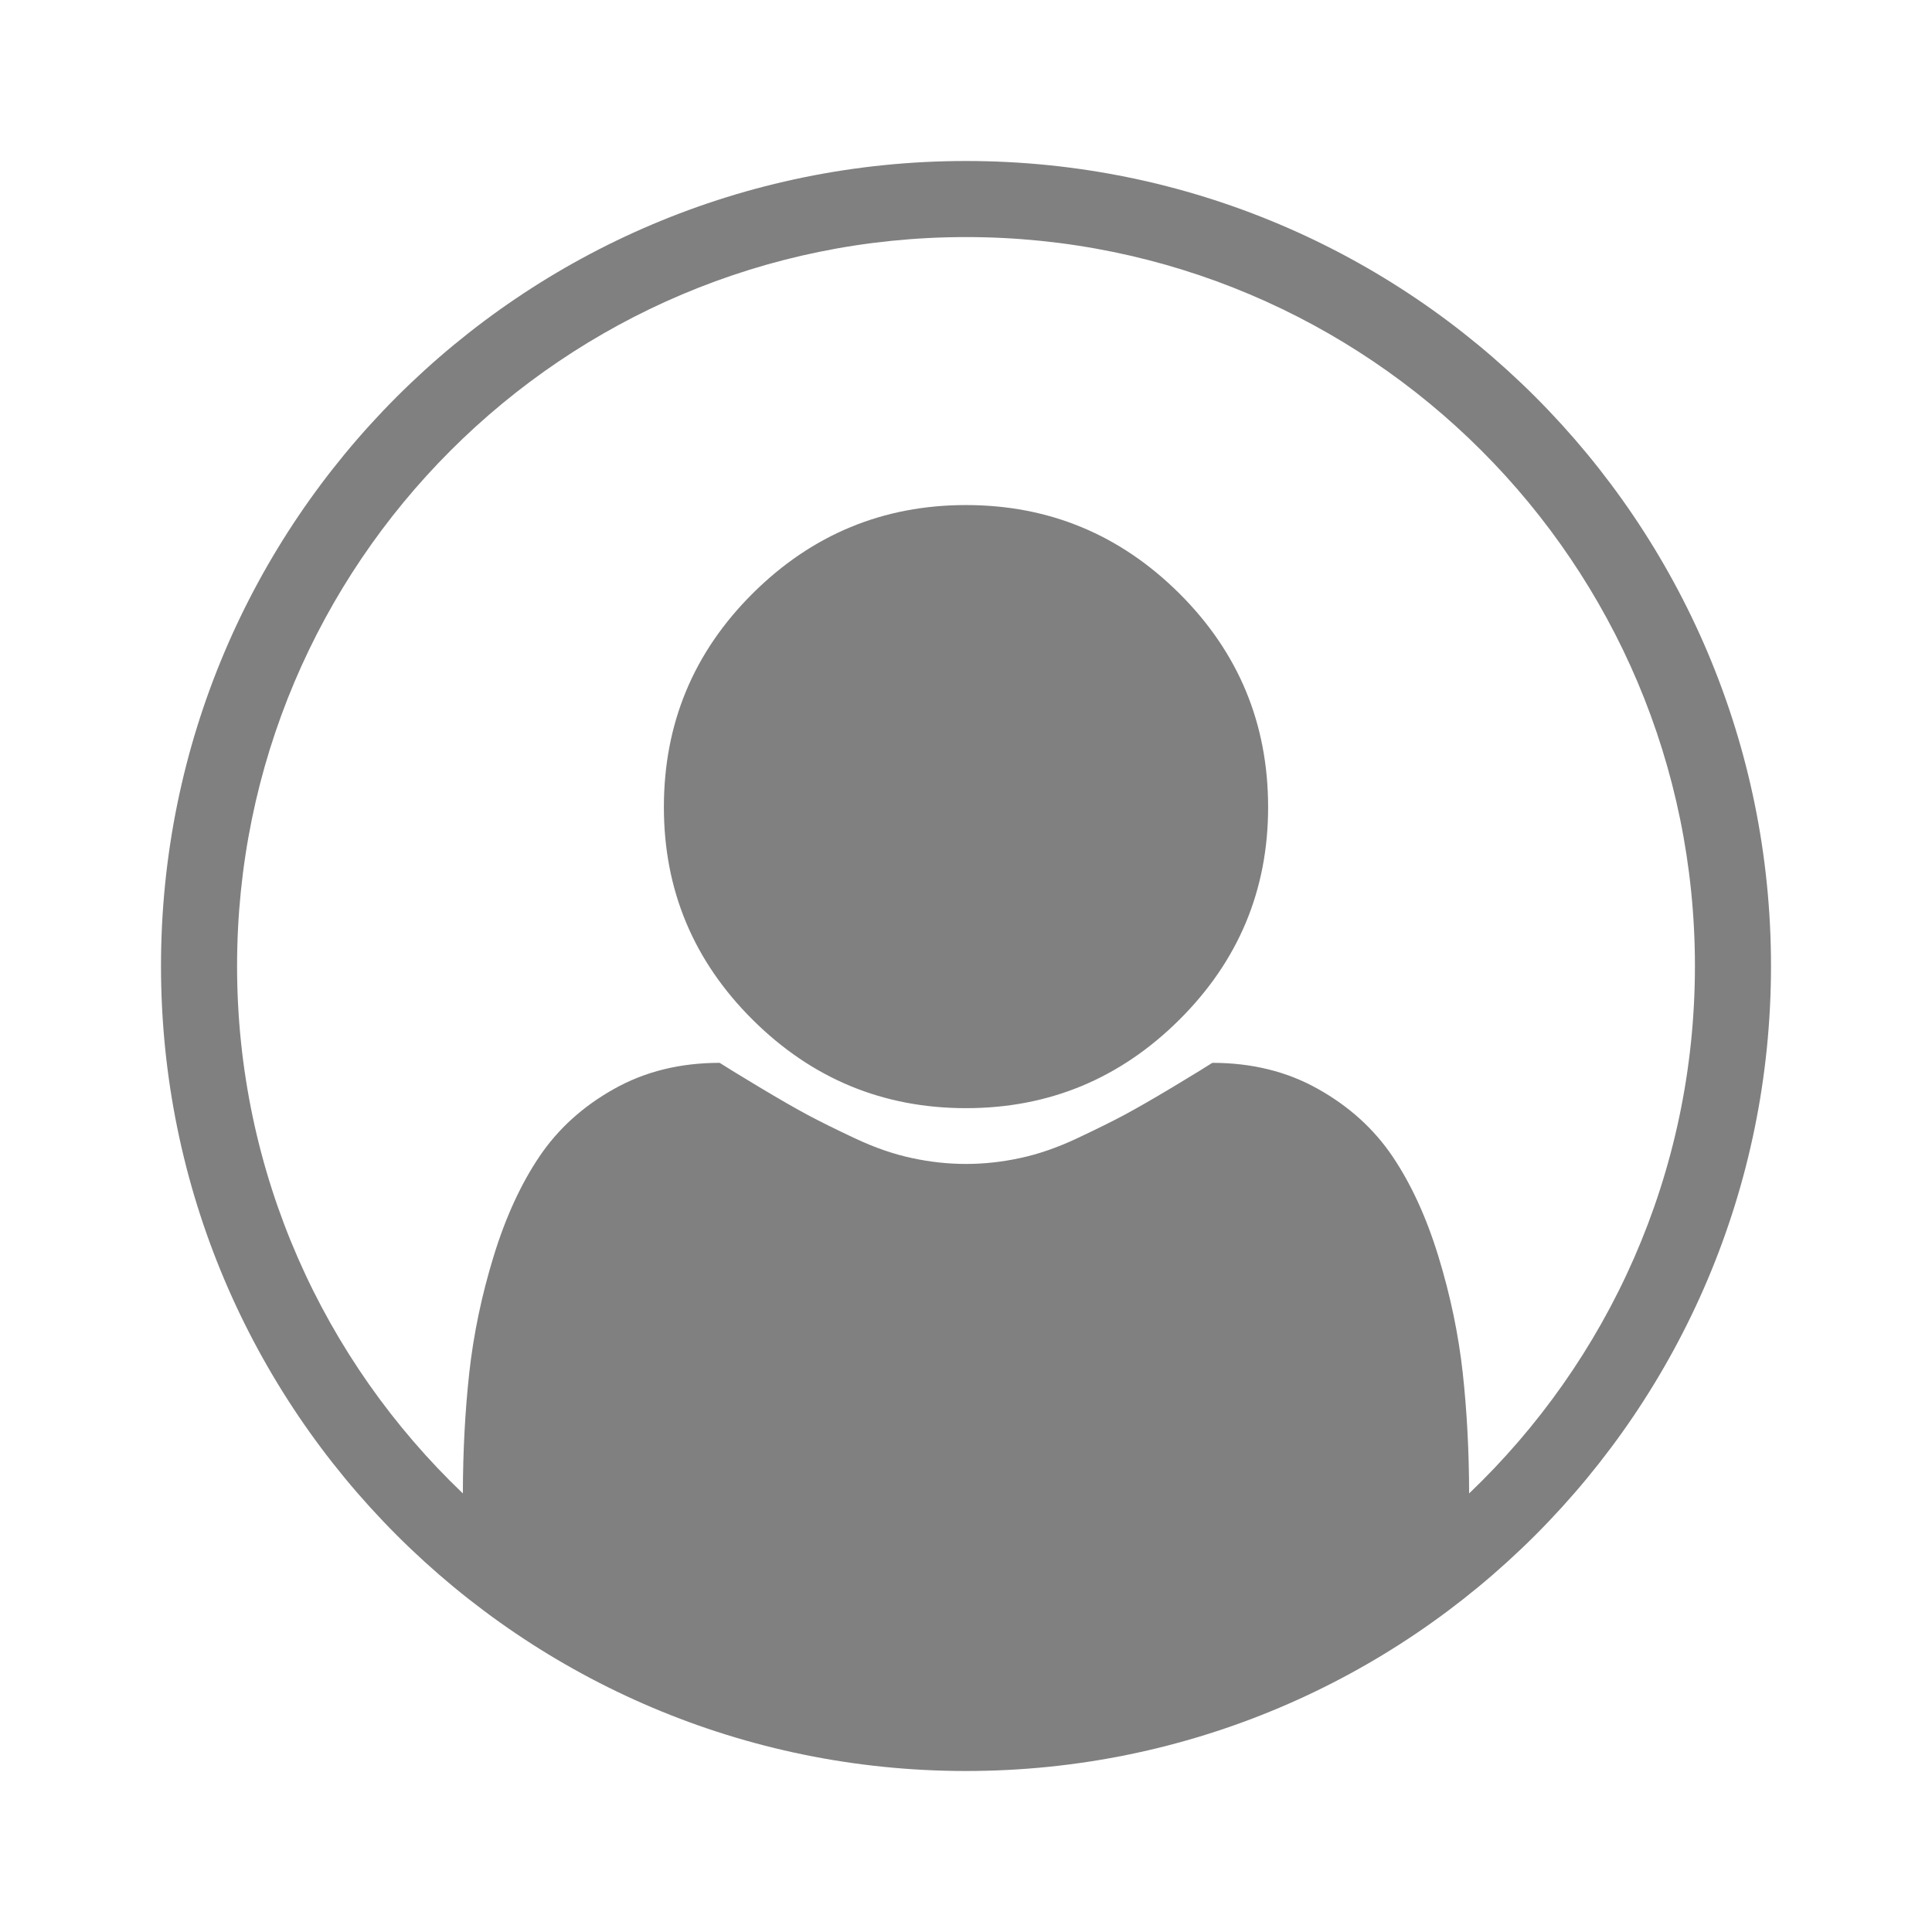 <svg width="24px" height="24px" viewBox="0 0 24 24" version="1.1" xmlns="http://www.w3.org/2000/svg" xmlns:xlink="http://www.w3.org/1999/xlink">
    <!-- Generator: Sketch 48.2 (47327) - http://www.bohemiancoding.com/sketch -->
    <title>profile</title>
    <desc>Created with Sketch.</desc>
    <defs>
        <path fill="grey" d="M5.75,18.552 C5.751,18.022 5.778,17.524 5.829,17.057 C5.882,16.576 5.983,16.092 6.132,15.606 C6.281,15.12 6.472,14.706 6.702,14.365 C6.933,14.023 7.241,13.744 7.626,13.528 C8.011,13.311 8.449,13.203 8.94,13.203 C8.998,13.241 9.159,13.34 9.423,13.499 C9.688,13.658 9.893,13.775 10.037,13.852 C10.181,13.929 10.376,14.026 10.621,14.141 C10.867,14.257 11.103,14.338 11.329,14.386 C11.555,14.435 11.779,14.459 12,14.459 C12.221,14.459 12.445,14.435 12.671,14.386 C12.897,14.338 13.133,14.257 13.379,14.141 C13.624,14.026 13.819,13.929 13.963,13.852 C14.107,13.775 14.312,13.658 14.577,13.499 C14.841,13.34 15.002,13.241 15.06,13.203 C15.551,13.203 15.989,13.311 16.374,13.528 C16.759,13.744 17.067,14.023 17.298,14.365 C17.528,14.706 17.719,15.12 17.868,15.606 C18.017,16.092 18.118,16.576 18.171,17.057 C18.222,17.524 18.249,18.022 18.25,18.552 C19.978,16.903 21.055,14.577 21.055,12 C21.055,6.999 17.001,2.945 12,2.945 C6.999,2.945 2.945,6.999 2.945,12 C2.945,14.577 4.022,16.903 5.75,18.552 Z M12,22 C6.477,22 2,17.523 2,12 C2,6.477 6.477,2 12,2 C17.523,2 22,6.477 22,12 C22,17.523 17.523,22 12,22 Z M15.753,10.027 C15.753,11.057 15.385,11.937 14.649,12.669 C13.913,13.4 13.03,13.766 12,13.766 C10.97,13.766 10.087,13.4 9.351,12.669 C8.615,11.937 8.247,11.057 8.247,10.027 C8.247,8.988 8.615,8.103 9.351,7.371 C10.087,6.64 10.97,6.274 12,6.274 C13.03,6.274 13.913,6.64 14.649,7.371 C15.385,8.103 15.753,8.988 15.753,10.027 Z" id="path-1"></path>
    </defs>
    <g id="system-icons" stroke="none" stroke-width="1" fill="none" fill-rule="evenodd">
        <g id="profile">
            <mask id="mask-2" fill="white">
                <use xlink:href="#path-1"></use>
            </mask>
            <use fill="white" xlink:href="#path-1"></use>
        </g>
    </g>
</svg>
